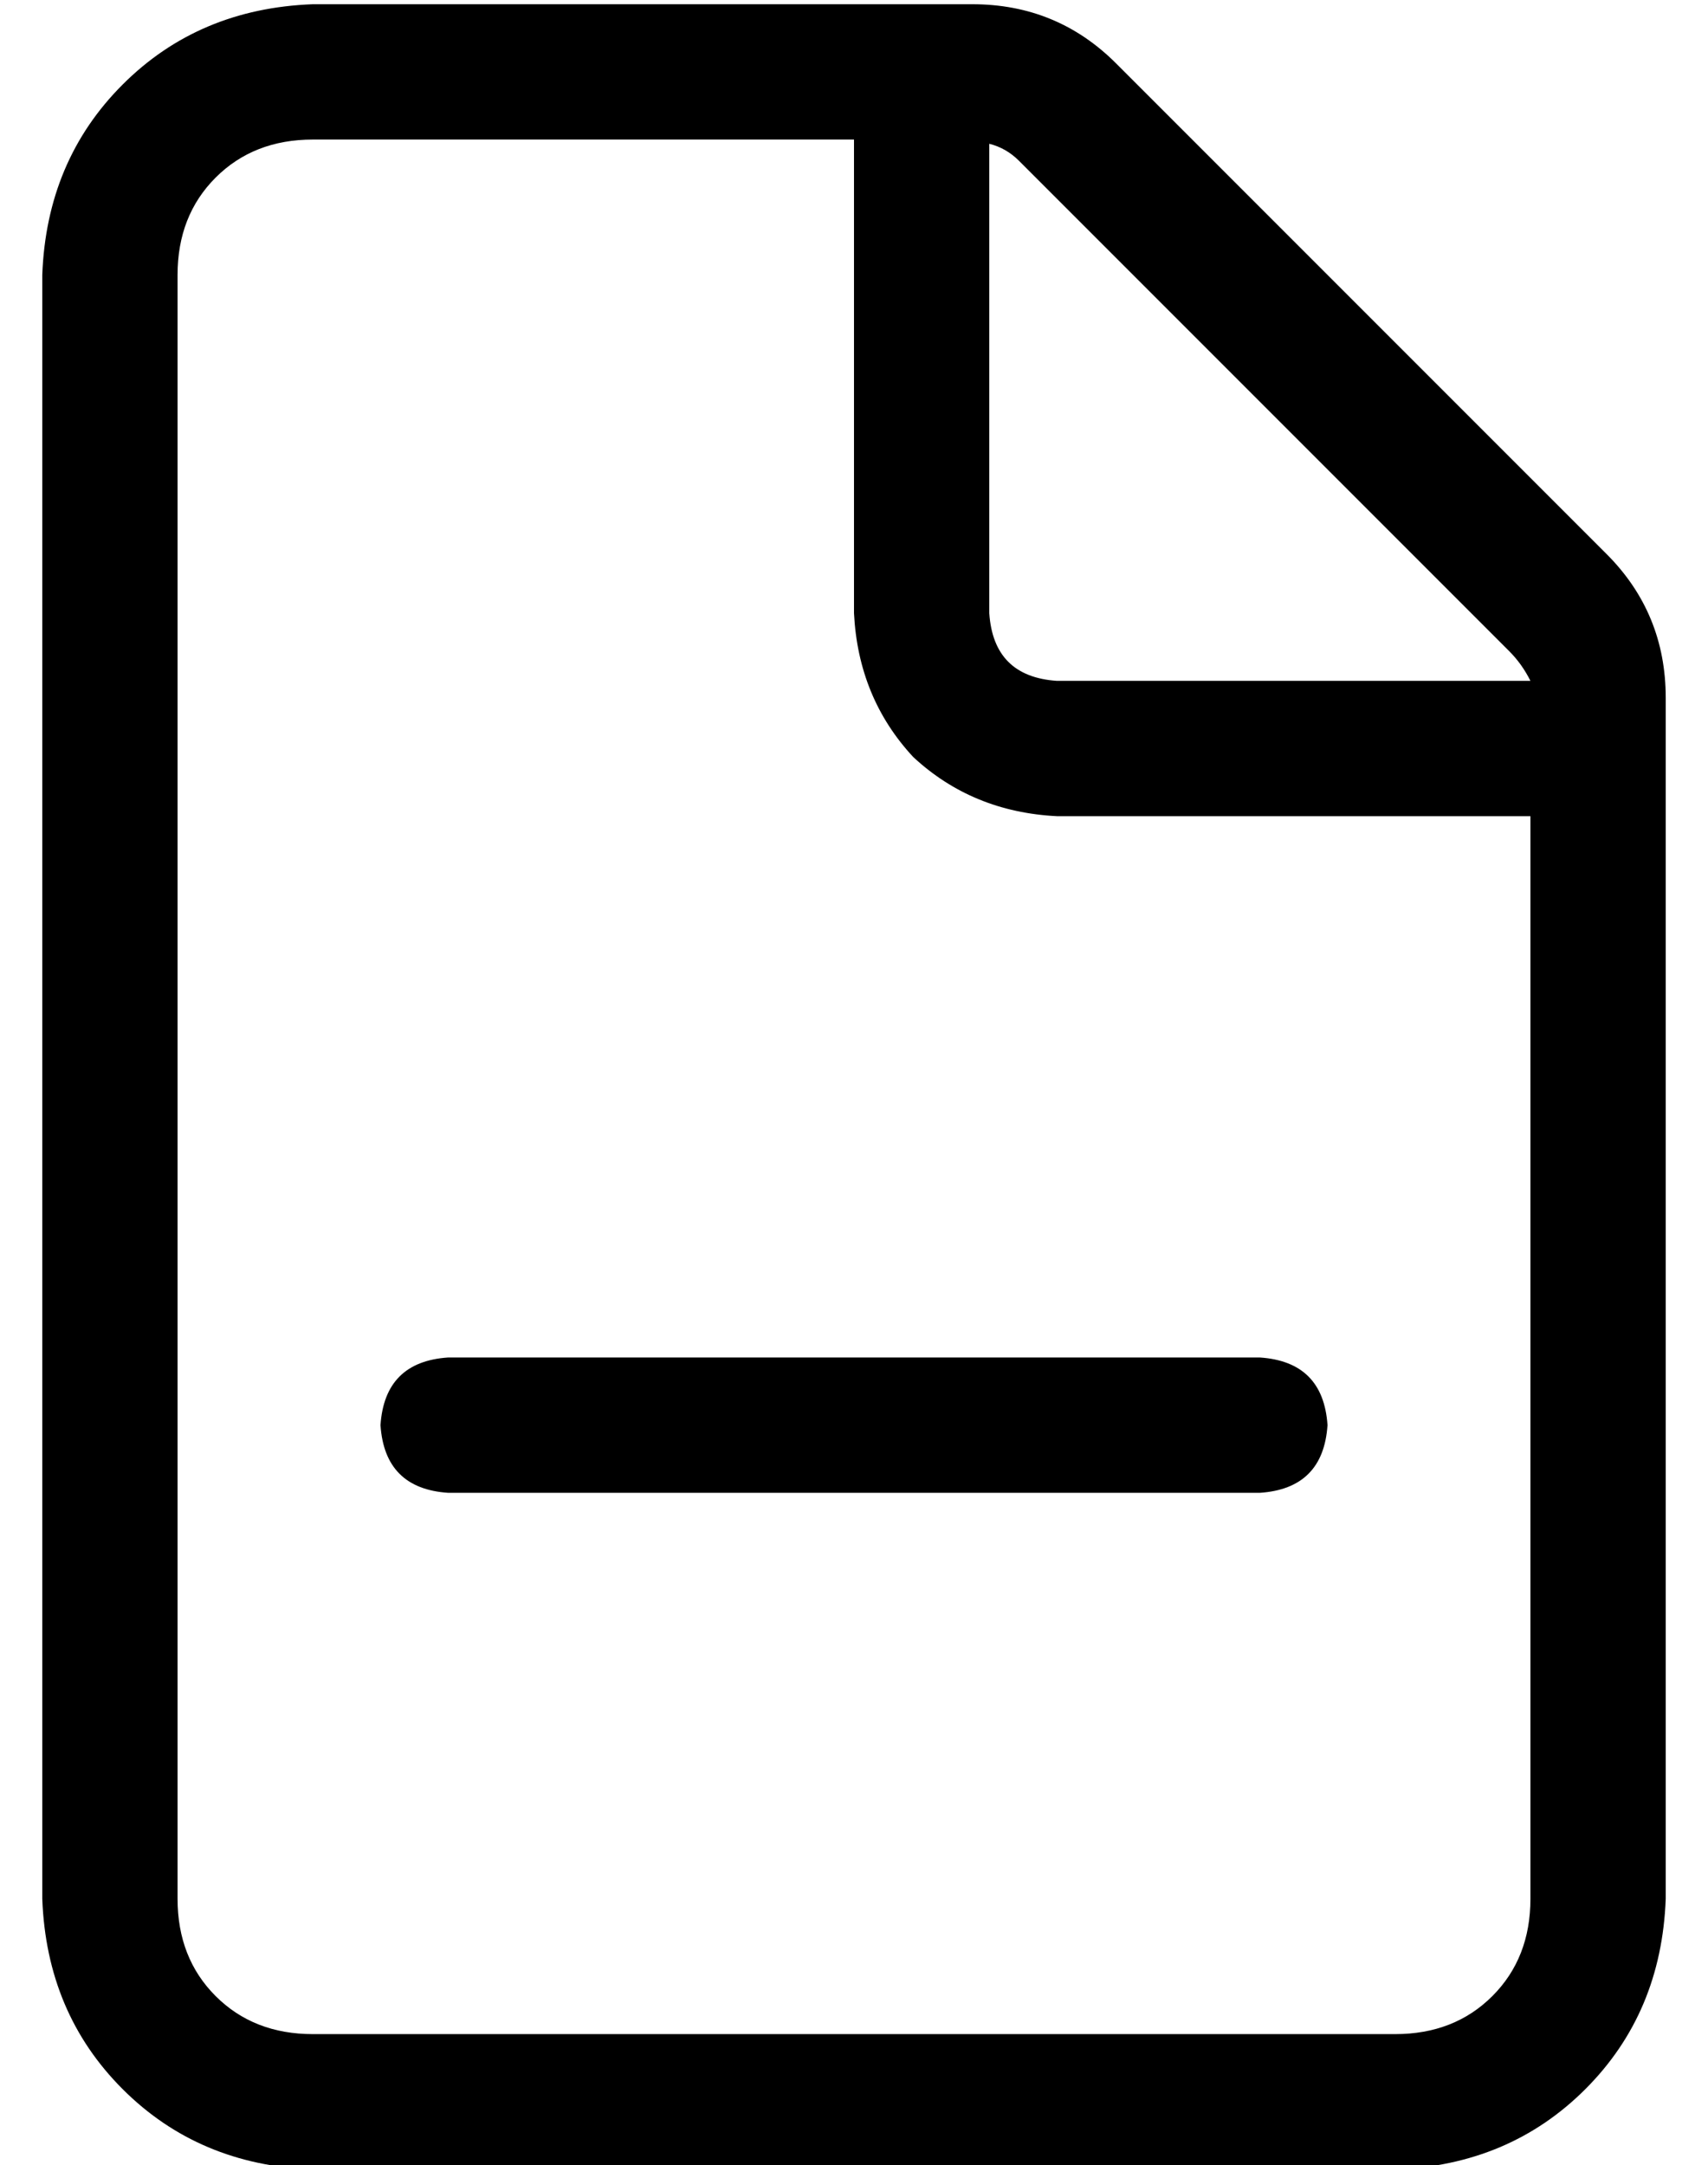 <?xml version="1.0" standalone="no"?>
<!DOCTYPE svg PUBLIC "-//W3C//DTD SVG 1.1//EN" "http://www.w3.org/Graphics/SVG/1.1/DTD/svg11.dtd" >
<svg xmlns="http://www.w3.org/2000/svg" xmlns:xlink="http://www.w3.org/1999/xlink" version="1.1" viewBox="-10 -40 404 512">
   <path fill="currentColor"
d="M320 441h-256h256h-256q-14 0 -23 -9t-9 -23v-384v0q0 -14 9 -23t23 -9h128v0v112v0q1 20 14 34q14 13 34 14h112v0v256v0q0 14 -9 23t-23 9v0zM240 121q-15 -1 -16 -16v-111v0q4 1 7 4l116 116v0q3 3 5 7h-112v0zM64 -39q-27 1 -45 19v0v0q-18 18 -19 45v384v0
q1 27 19 45t45 19h256v0q27 -1 45 -19t19 -45v-284v0q0 -20 -14 -34l-116 -116v0q-14 -14 -34 -14h-156v0zM96 281q-15 1 -16 16q1 15 16 16h192v0q15 -1 16 -16q-1 -15 -16 -16h-192v0z" />
</svg>
